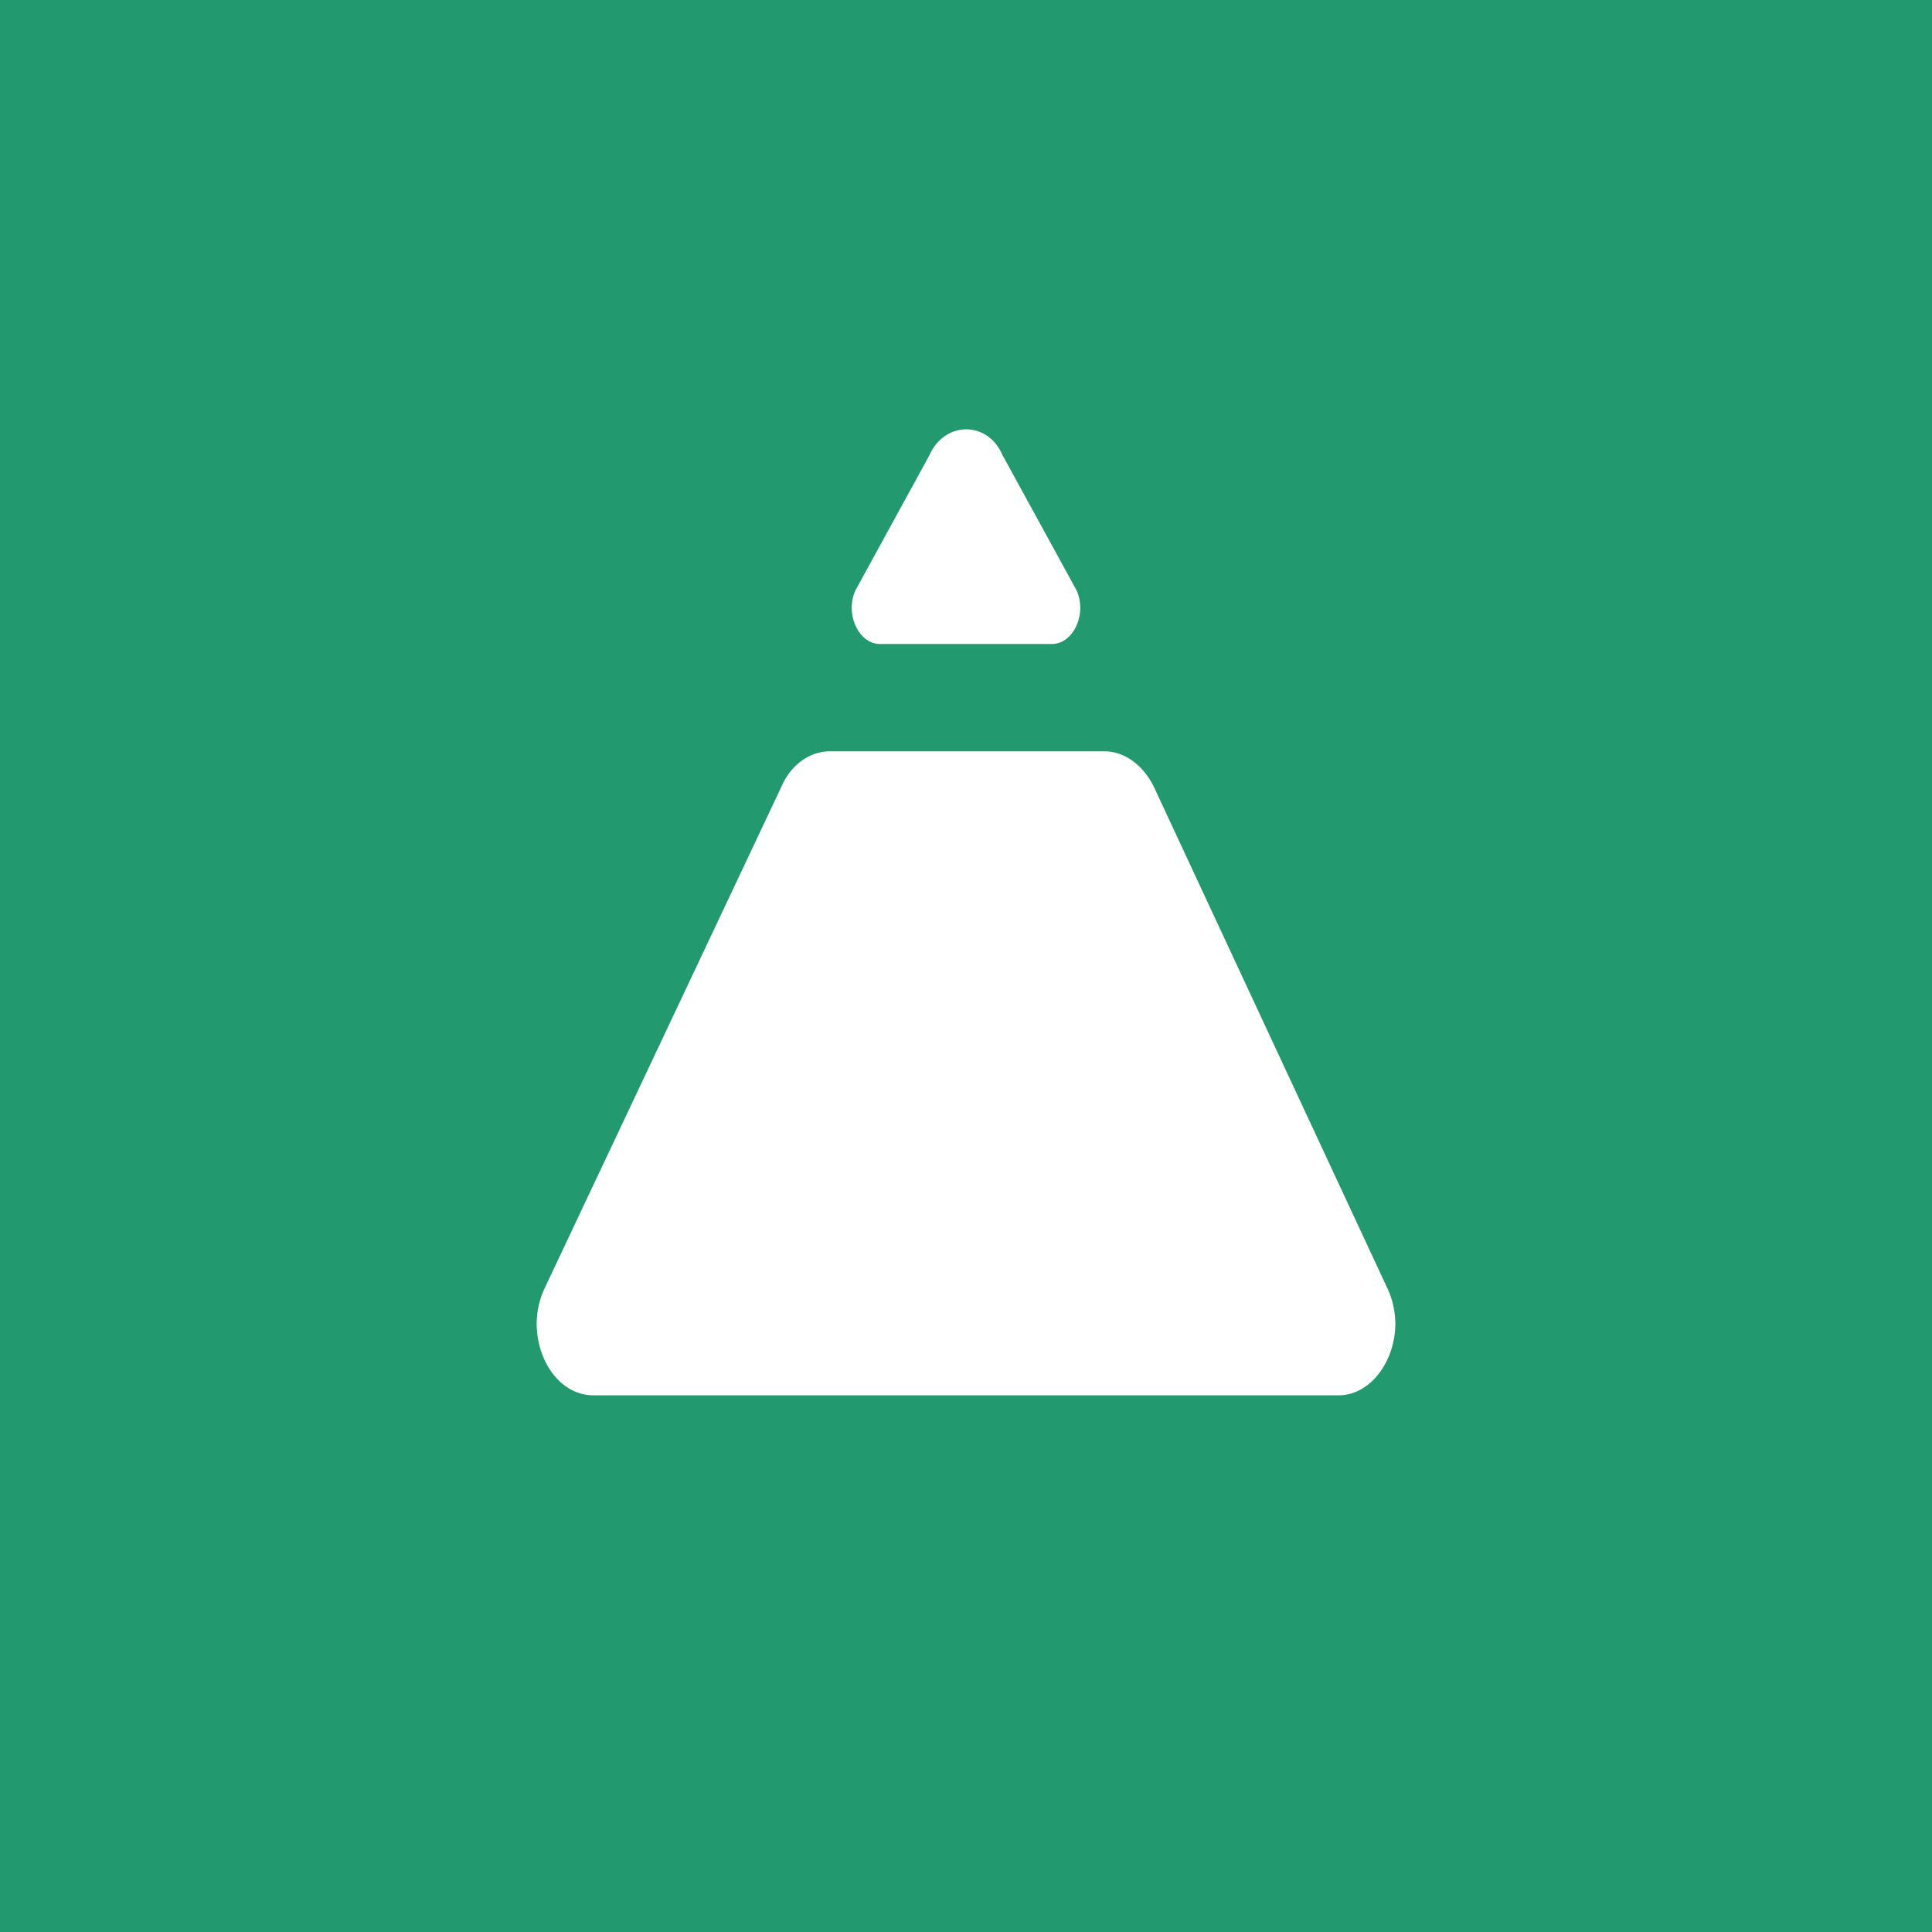 <!-- by TradingView --><svg width="18" height="18" viewBox="0 0 18 18" xmlns="http://www.w3.org/2000/svg"><path fill="#22996F" d="M0 0h18v18H0z"/><path d="M9.34 4.24C9.27 4.08 9.14 4 9 4c-.13 0-.27.08-.34.24L7.97 5.5c-.1.22.03.5.23.5h1.6c.2 0 .33-.28.23-.5l-.69-1.26ZM10.75 7.33c-.1-.2-.27-.33-.46-.33H7.73c-.18 0-.36.12-.45.33l-2.2 4.66a.79.79 0 0 0-.08.34c0 .35.22.67.53.67h6.94c.3 0 .53-.32.53-.67a.79.79 0 0 0-.08-.34l-2.17-4.66Z" fill="#fff"/></svg>